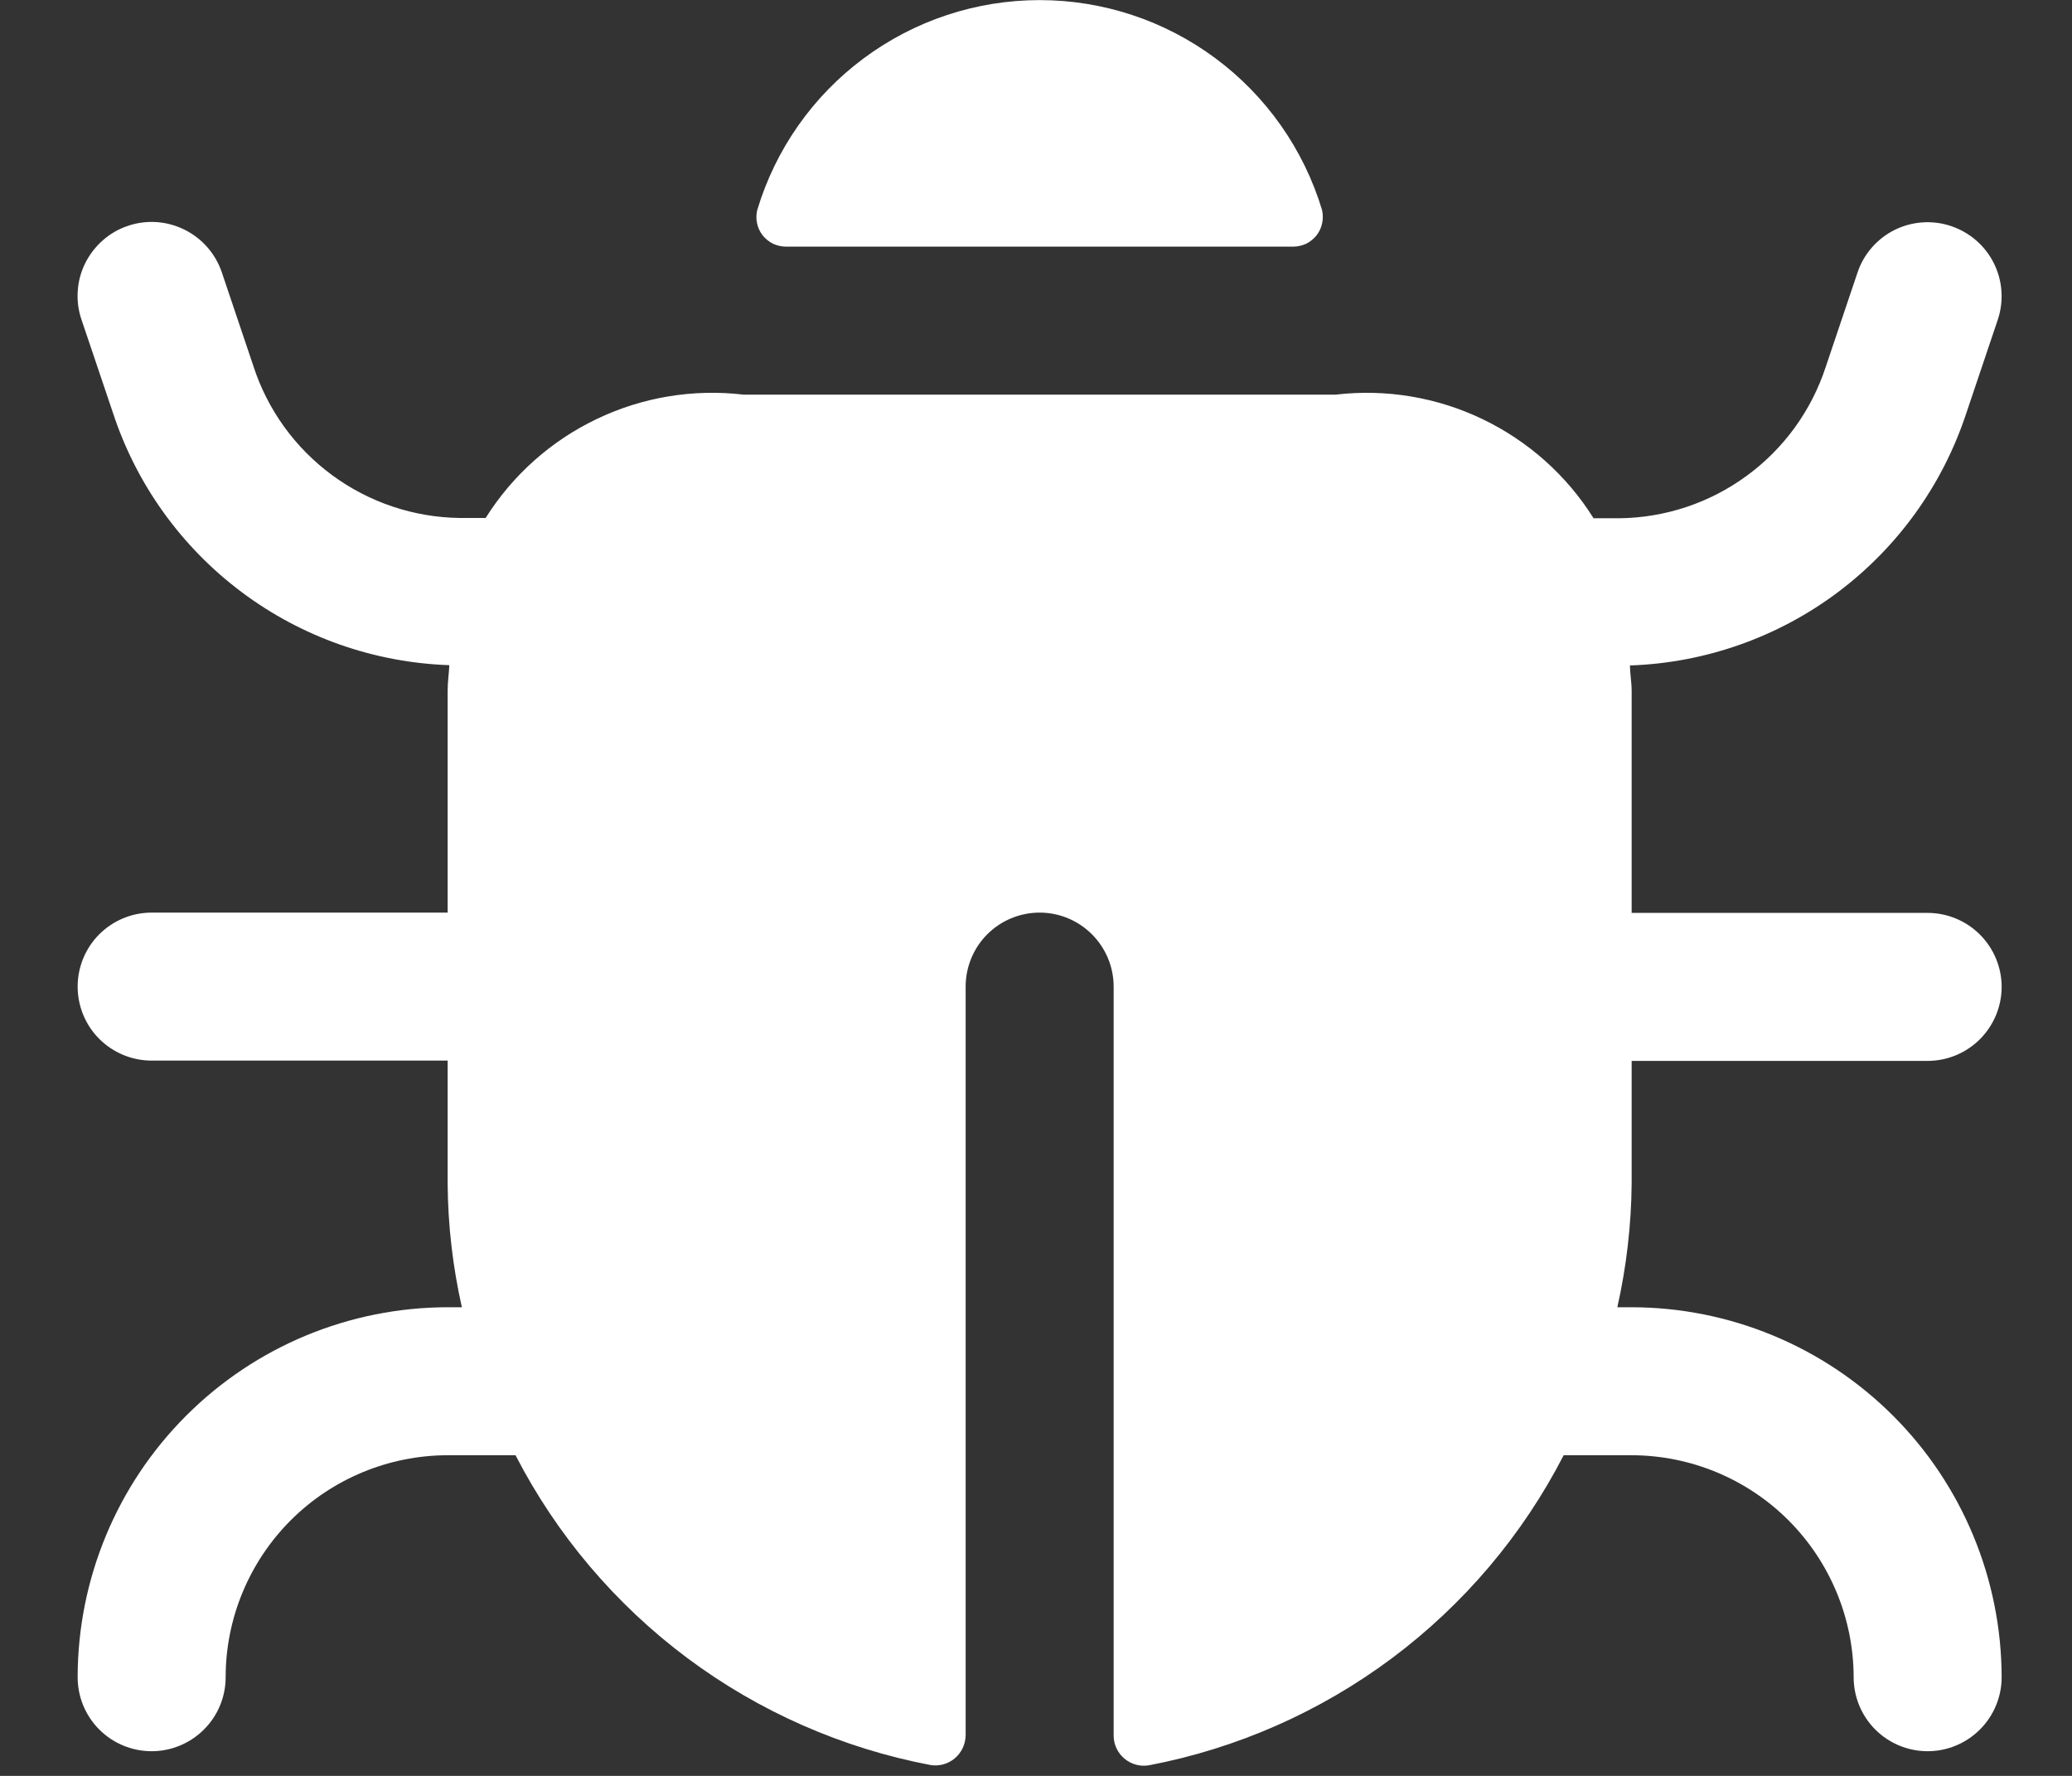 <svg width="21" height="18" viewBox="0 0 21 18" fill="none" xmlns="http://www.w3.org/2000/svg">
<rect x="0" y="0" width="21" height="18" fill="#333333" stroke="none"/>
<path d="M20.287 17C20.287 17.199 20.207 17.39 20.067 17.53C19.926 17.671 19.735 17.75 19.537 17.75C19.338 17.75 19.147 17.671 19.006 17.53C18.866 17.39 18.787 17.199 18.787 17C18.786 16.404 18.548 15.832 18.127 15.41C17.705 14.988 17.133 14.751 16.537 14.75H15.848C15.432 15.559 14.837 16.262 14.108 16.807C13.379 17.351 12.536 17.723 11.643 17.893C11.599 17.9 11.554 17.898 11.512 17.886C11.469 17.874 11.43 17.853 11.396 17.825C11.362 17.796 11.335 17.761 11.316 17.721C11.297 17.681 11.287 17.637 11.287 17.593V10C11.287 9.801 11.207 9.61 11.067 9.47C10.926 9.329 10.736 9.25 10.537 9.25C10.338 9.25 10.147 9.329 10.006 9.47C9.866 9.61 9.787 9.801 9.787 10V17.59C9.786 17.634 9.776 17.678 9.757 17.718C9.738 17.758 9.711 17.793 9.677 17.822C9.644 17.85 9.604 17.871 9.561 17.883C9.519 17.895 9.474 17.897 9.431 17.89C8.537 17.72 7.694 17.349 6.965 16.805C6.237 16.261 5.641 15.558 5.225 14.75H4.537C3.94 14.751 3.368 14.988 2.946 15.41C2.525 15.832 2.287 16.404 2.287 17C2.287 17.199 2.208 17.39 2.067 17.53C1.926 17.671 1.735 17.75 1.537 17.75C1.338 17.75 1.147 17.671 1.006 17.53C0.866 17.39 0.787 17.199 0.787 17C0.788 16.006 1.183 15.053 1.886 14.35C2.589 13.646 3.542 13.251 4.537 13.25H4.681C4.589 12.839 4.54 12.421 4.537 12V10.75H1.537C1.338 10.75 1.147 10.671 1.006 10.53C0.866 10.39 0.787 10.199 0.787 10C0.787 9.801 0.866 9.61 1.006 9.47C1.147 9.329 1.338 9.25 1.537 9.25H4.537V7C4.537 6.908 4.55 6.83 4.554 6.742C3.791 6.716 3.056 6.457 2.446 5.999C1.836 5.541 1.381 4.907 1.144 4.182L0.826 3.24C0.794 3.147 0.781 3.048 0.788 2.95C0.794 2.851 0.82 2.755 0.864 2.667C0.908 2.579 0.969 2.5 1.043 2.435C1.117 2.37 1.203 2.32 1.297 2.289C1.485 2.225 1.691 2.239 1.87 2.328C2.048 2.416 2.184 2.571 2.248 2.76L2.568 3.71C2.711 4.153 2.991 4.54 3.366 4.816C3.741 5.092 4.193 5.244 4.659 5.25H4.922C5.195 4.816 5.585 4.468 6.048 4.247C6.511 4.025 7.027 3.94 7.537 4H13.537C14.046 3.94 14.563 4.026 15.025 4.248C15.488 4.47 15.879 4.818 16.151 5.253H16.415C16.879 5.247 17.33 5.097 17.704 4.822C18.079 4.548 18.358 4.163 18.503 3.722L18.826 2.763C18.889 2.574 19.025 2.419 19.203 2.33C19.382 2.242 19.588 2.228 19.776 2.292C19.965 2.356 20.121 2.492 20.209 2.67C20.297 2.848 20.311 3.054 20.247 3.243L19.927 4.193C19.688 4.916 19.234 5.548 18.624 6.005C18.015 6.461 17.28 6.719 16.52 6.745C16.52 6.833 16.537 6.911 16.537 7.003V9.253H19.537C19.735 9.253 19.926 9.332 20.067 9.473C20.207 9.613 20.287 9.804 20.287 10.003C20.287 10.202 20.207 10.393 20.067 10.533C19.926 10.674 19.735 10.753 19.537 10.753H16.537V12C16.533 12.421 16.484 12.839 16.392 13.25H16.537C17.531 13.251 18.484 13.647 19.187 14.35C19.89 15.053 20.285 16.006 20.287 17ZM7.969 2.5H13.104C13.15 2.5 13.196 2.49 13.237 2.471C13.278 2.451 13.314 2.422 13.343 2.386C13.371 2.35 13.391 2.308 13.4 2.263C13.41 2.219 13.409 2.172 13.399 2.128C13.213 1.513 12.835 0.974 12.319 0.591C11.804 0.208 11.179 0.001 10.537 0.001C9.894 0.001 9.269 0.208 8.754 0.591C8.238 0.974 7.86 1.513 7.675 2.128C7.664 2.172 7.663 2.219 7.673 2.263C7.682 2.308 7.702 2.35 7.73 2.386C7.759 2.422 7.795 2.451 7.836 2.471C7.878 2.49 7.923 2.5 7.969 2.5Z" fill="white"/>
</svg>
